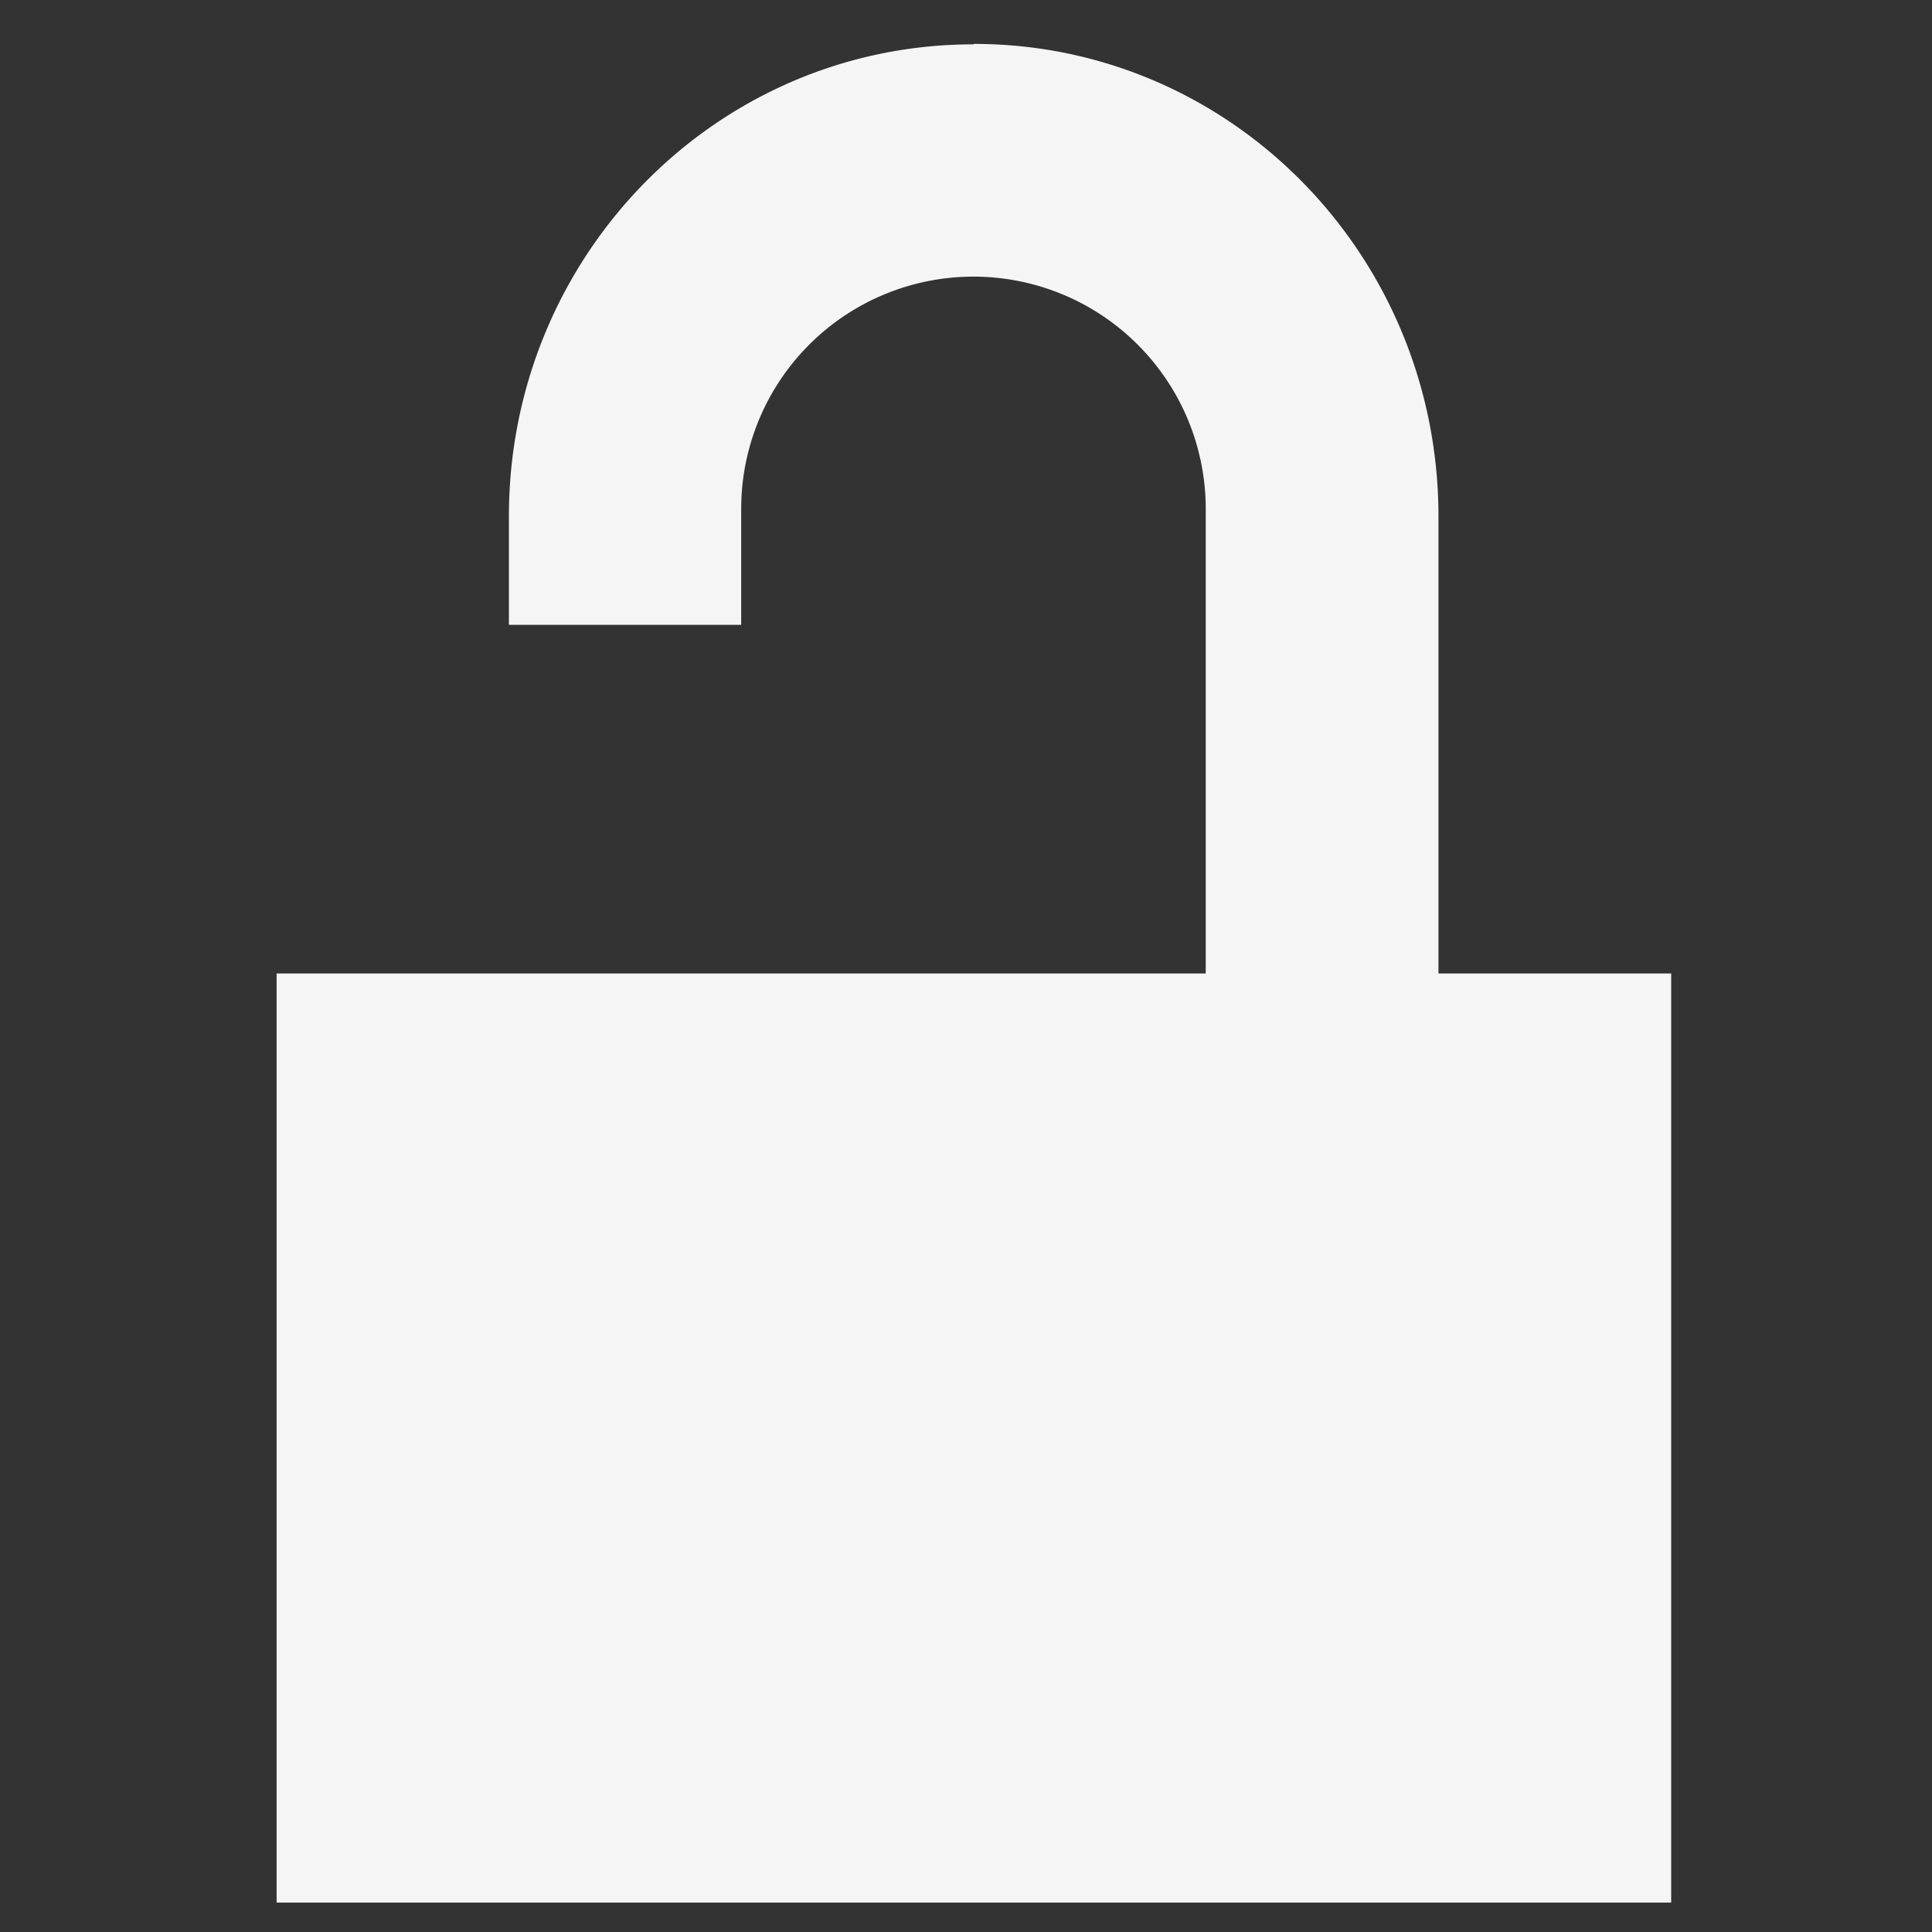 <?xml version="1.0" encoding="UTF-8" standalone="no"?>
<svg
   xmlns:dc="http://purl.org/dc/elements/1.1/"
   xmlns:cc="http://creativecommons.org/ns#"
   xmlns:rdf="http://www.w3.org/1999/02/22-rdf-syntax-ns#"
   xmlns:svg="http://www.w3.org/2000/svg"
   xmlns="http://www.w3.org/2000/svg"
   xmlns:sodipodi="http://sodipodi.sourceforge.net/DTD/sodipodi-0.dtd"
   xmlns:inkscape="http://www.inkscape.org/namespaces/inkscape"
   width="22"
   height="22"
   version="1.1"
   id="svg6"
   sodipodi:docname="folder-unlocked.svg">
  <rect width="100%" height="100%" fill="#333333" stroke="none"/>
  <defs
     id="defs10" />
  <sodipodi:namedview
     pagecolor="#ffffff"
     bordercolor="#666666"
     borderopacity="1"
     objecttolerance="10"
     gridtolerance="10"
     guidetolerance="10"
     inkscape:pageopacity="0"
     inkscape:pageshadow="2"
     inkscape:window-width="640"
     inkscape:window-height="480"
     id="namedview8" />
  <path
     d="M11.085.505c-2.93 0-5.29 2.41-5.29 5.375v1.235H8.44v-1.32a2.645 2.645 0 1 1 5.29 0v5.29H3.15v10.58h15.88v-10.58h-2.65V5.88c0-2.965-2.355-5.38-5.29-5.38z"
     fill="#f5f5f5"
     id="path2" />
  <path
     d="M.5 21.66V.5h21.165v21.16z"
     fill="none"
     id="path4" />
</svg>

